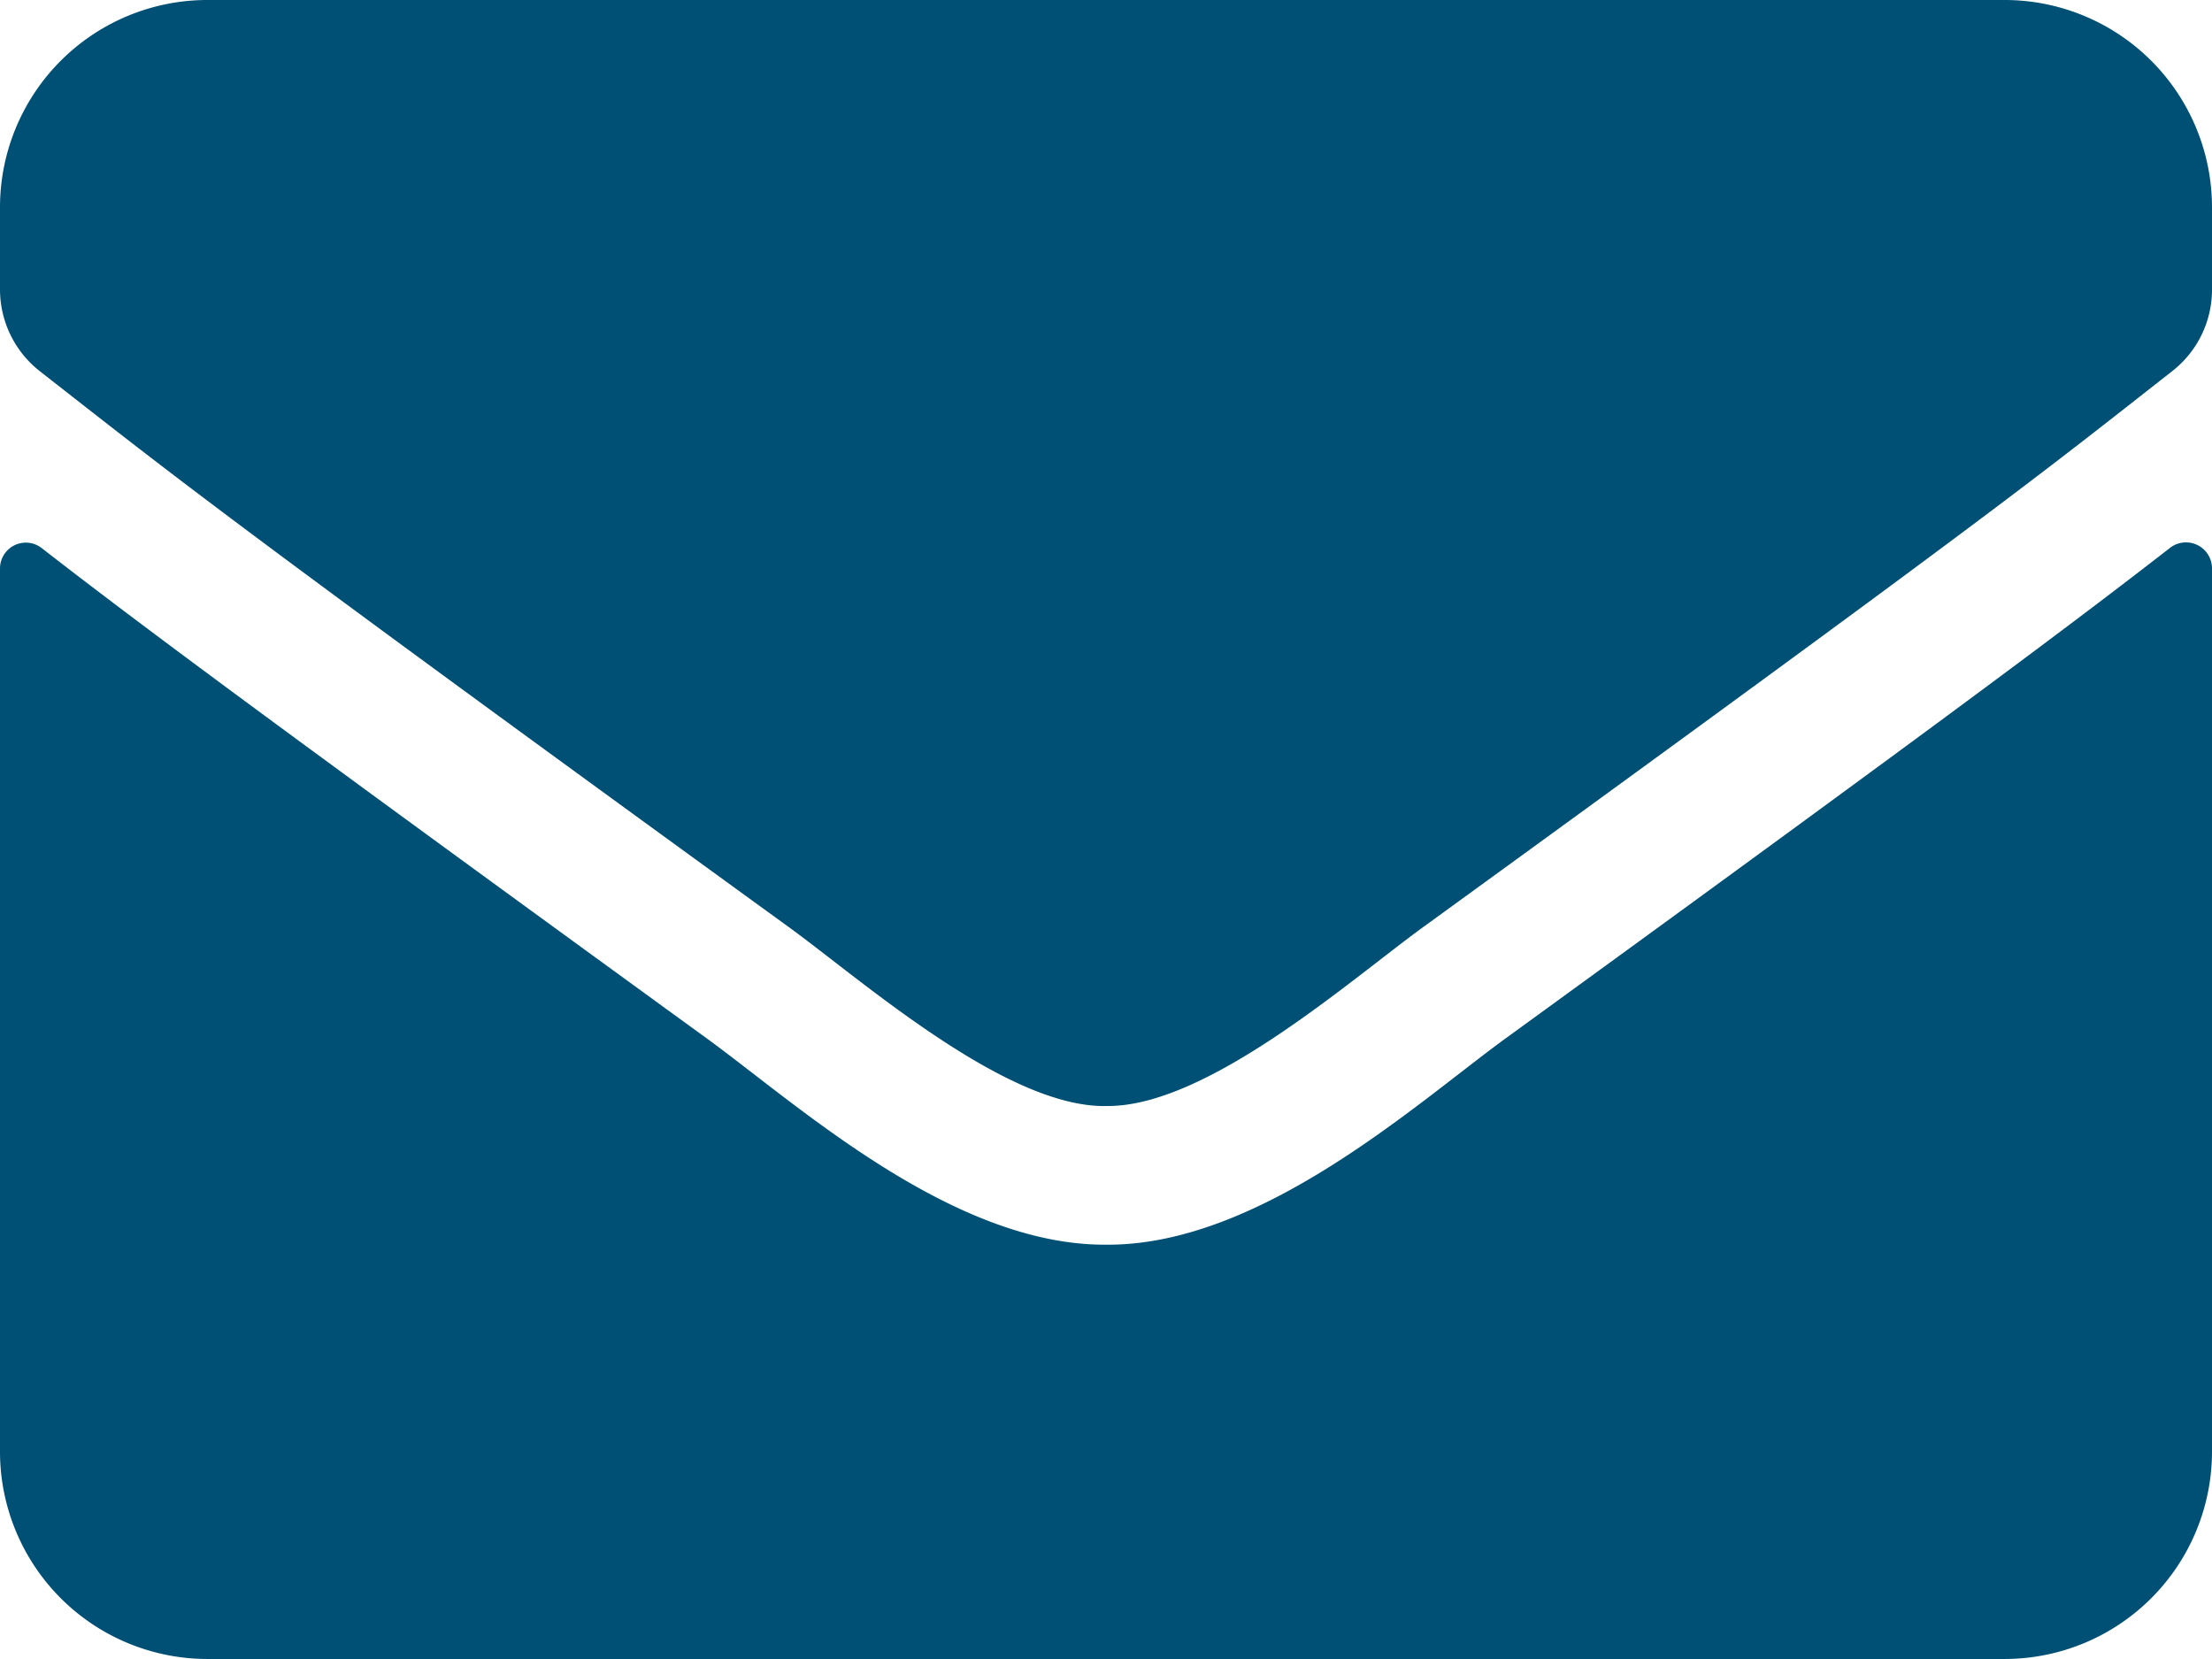 <svg id="envelope-solid" xmlns="http://www.w3.org/2000/svg" width="289.737" height="217.303" viewBox="0 0 289.737 217.303">
  <path id="envelope-solid-2" data-name="envelope-solid" d="M284.248,135.755a3.407,3.407,0,0,1,5.489,2.66V254.14A27.17,27.17,0,0,1,262.575,281.3H27.163A27.17,27.17,0,0,1,0,254.14V138.472a3.384,3.384,0,0,1,5.489-2.66c12.676,9.847,29.483,22.353,87.2,64.285,11.94,8.715,32.086,27.05,52.175,26.937,20.2.17,40.744-18.561,52.232-26.937C254.822,158.165,271.572,145.6,284.248,135.755Zm-139.38,73.113c13.129.226,32.03-16.524,41.537-23.428,75.094-54.5,80.81-59.249,98.126-72.83a13.542,13.542,0,0,0,5.206-10.7V91.163A27.17,27.17,0,0,0,262.575,64H27.163A27.17,27.17,0,0,0,0,91.163v10.752a13.624,13.624,0,0,0,5.206,10.7c17.316,13.525,23.032,18.335,98.126,72.83,9.507,6.9,28.408,23.654,41.537,23.428Z" transform="translate(0 -64)" fill="#005075"/>
</svg>
